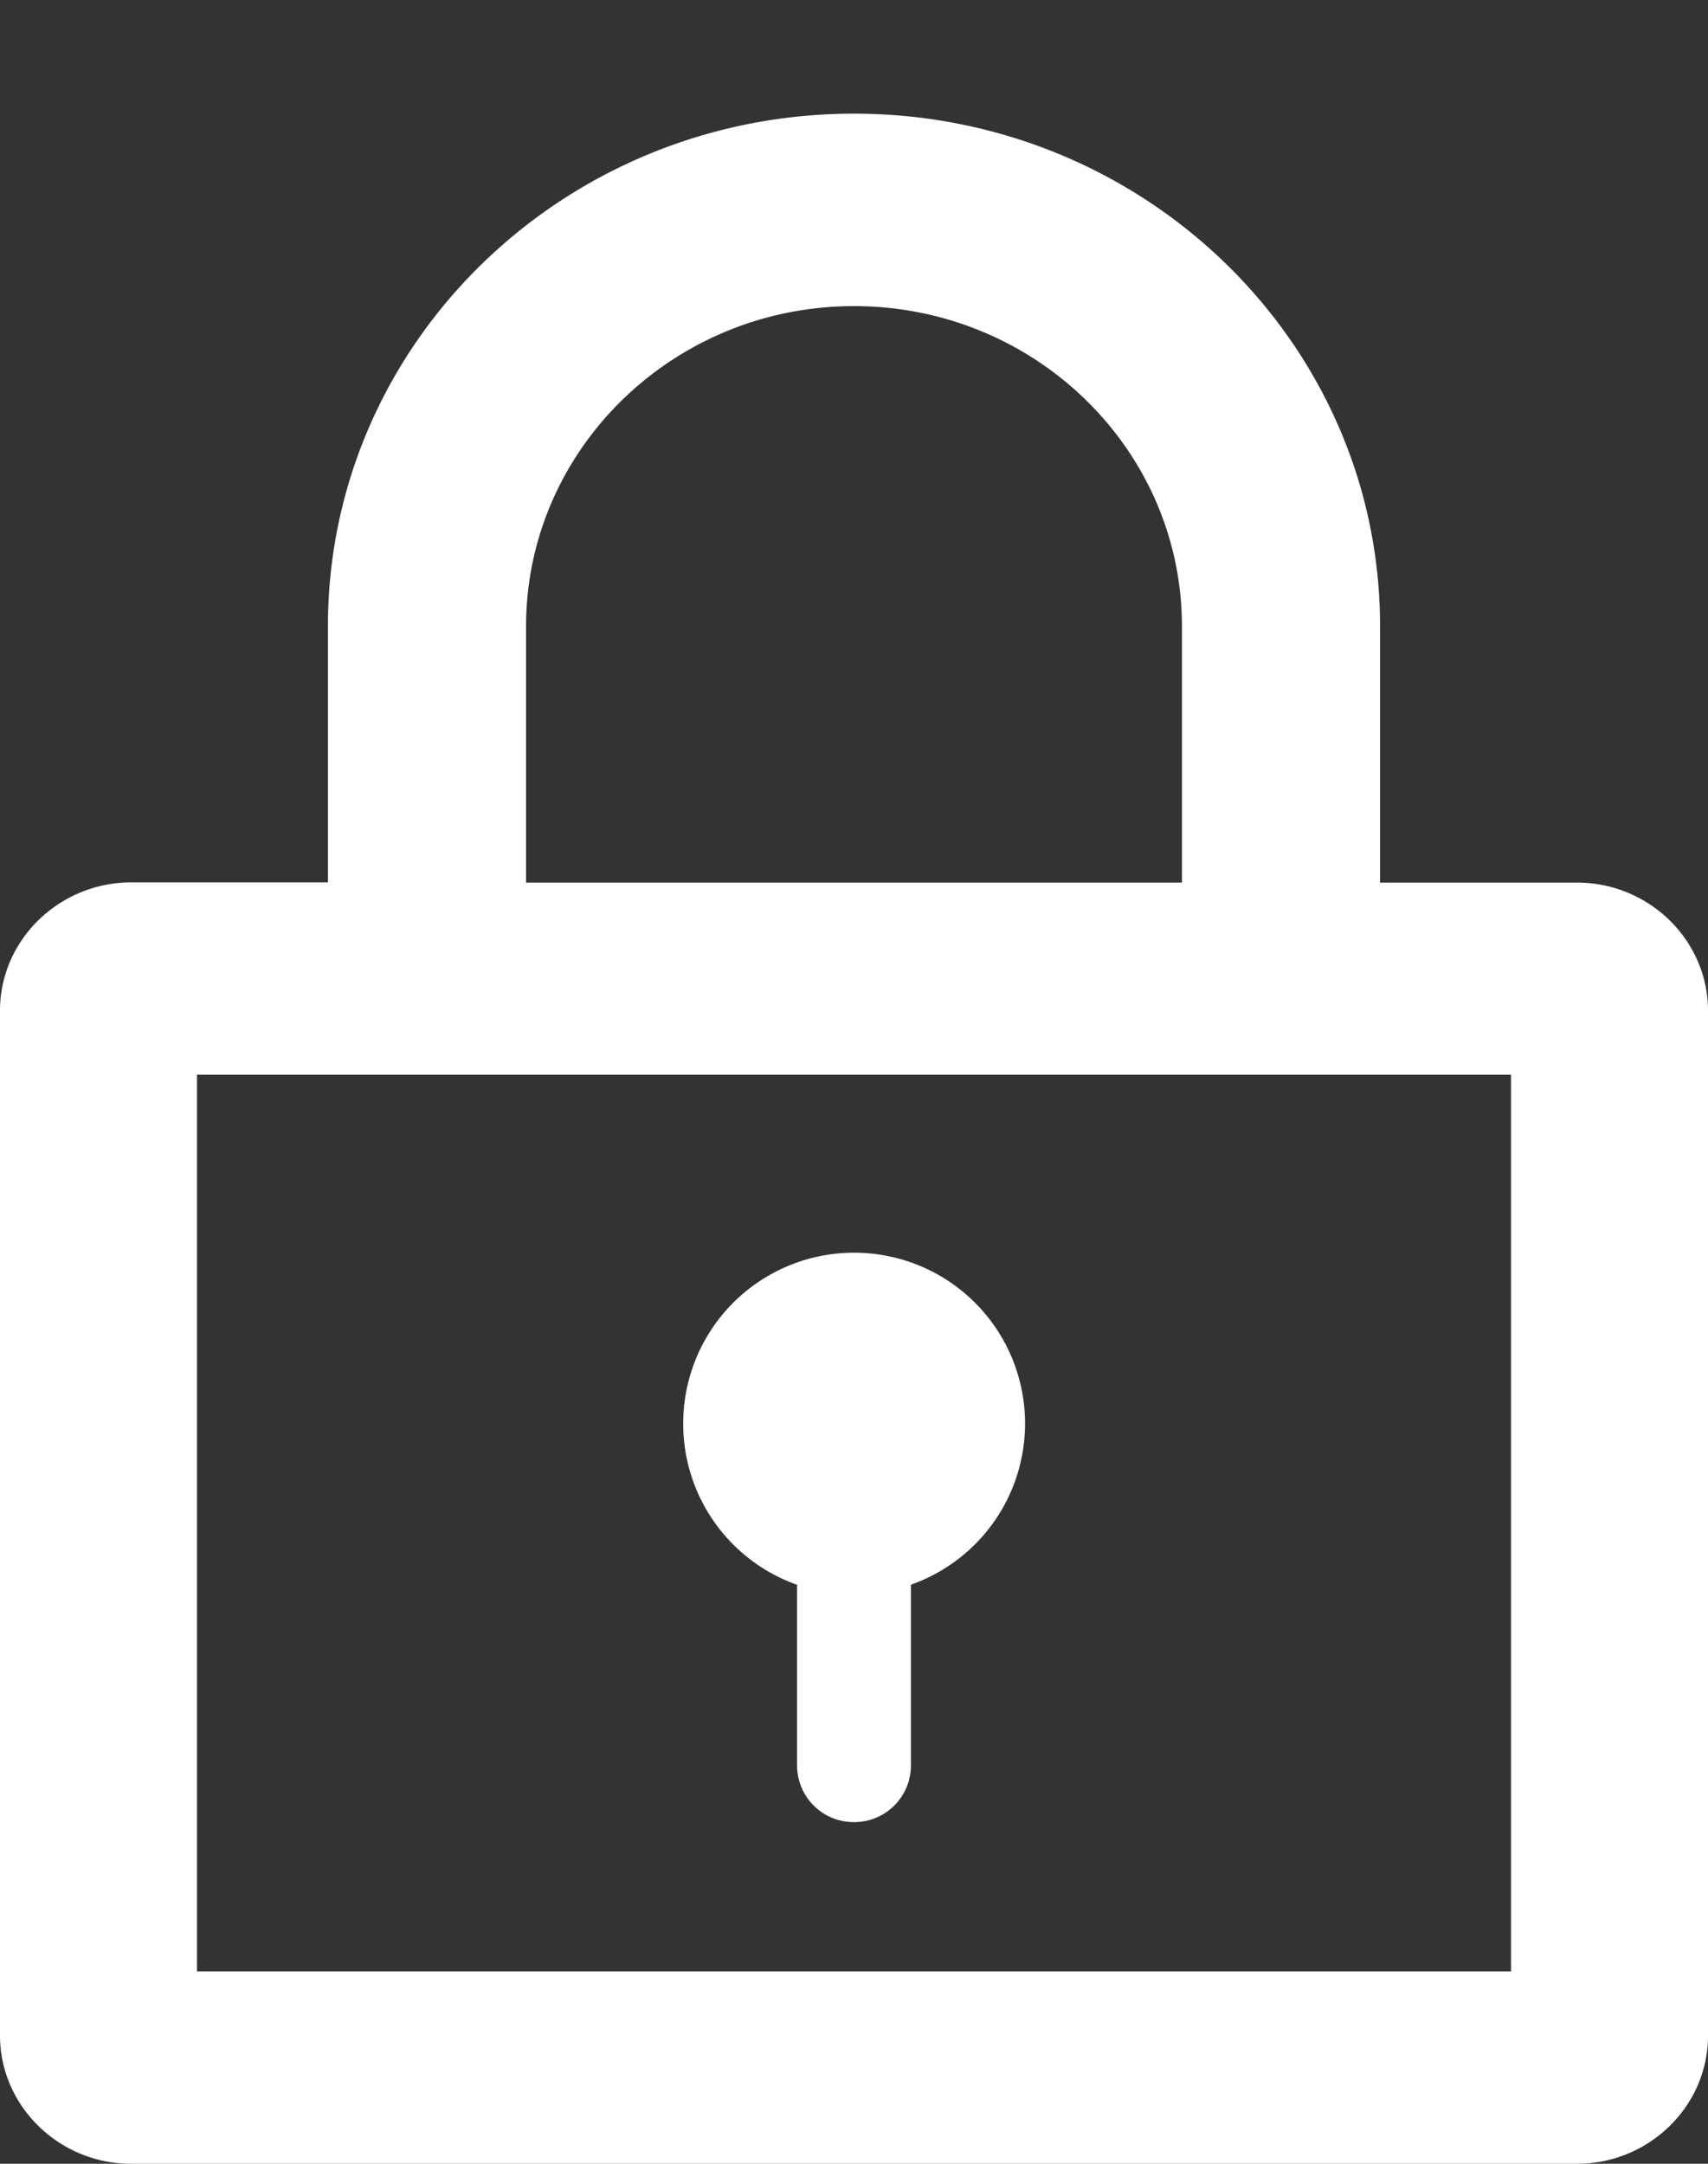 <svg xmlns="http://www.w3.org/2000/svg" width="15" height="19" viewBox="0 0 15 19"><rect x="0" y="0" width="15" height="19" fill="#333333" stroke="none"/><title>Прямоугольник, скругл. углы 5</title><path d="M12.12 7.75V5.498c0-2.485-2.07-4.5-4.62-4.5-2.55 0-4.62 2.015-4.62 4.5v2.25H1.15C.52 7.75 0 8.253 0 8.874v9C0 18.494.52 19 1.15 19h12.7c.63 0 1.15-.504 1.15-1.125v-9c0-.621-.52-1.125-1.15-1.125zm1.15 9.561H1.73V9.437h11.54zM4.62 5.5c0-1.55 1.29-2.812 2.88-2.812 1.59 0 2.88 1.261 2.88 2.812v2.25H4.62zm1.38 7a1.5 1.5 0 0 0 1 1.416V15.5c0 .276.22.5.5.5s.5-.224.5-.5v-1.585A1.5 1.5 0 0 0 7.5 11 1.5 1.5 0 0 0 6 12.5z" fill="#fff"/></svg>